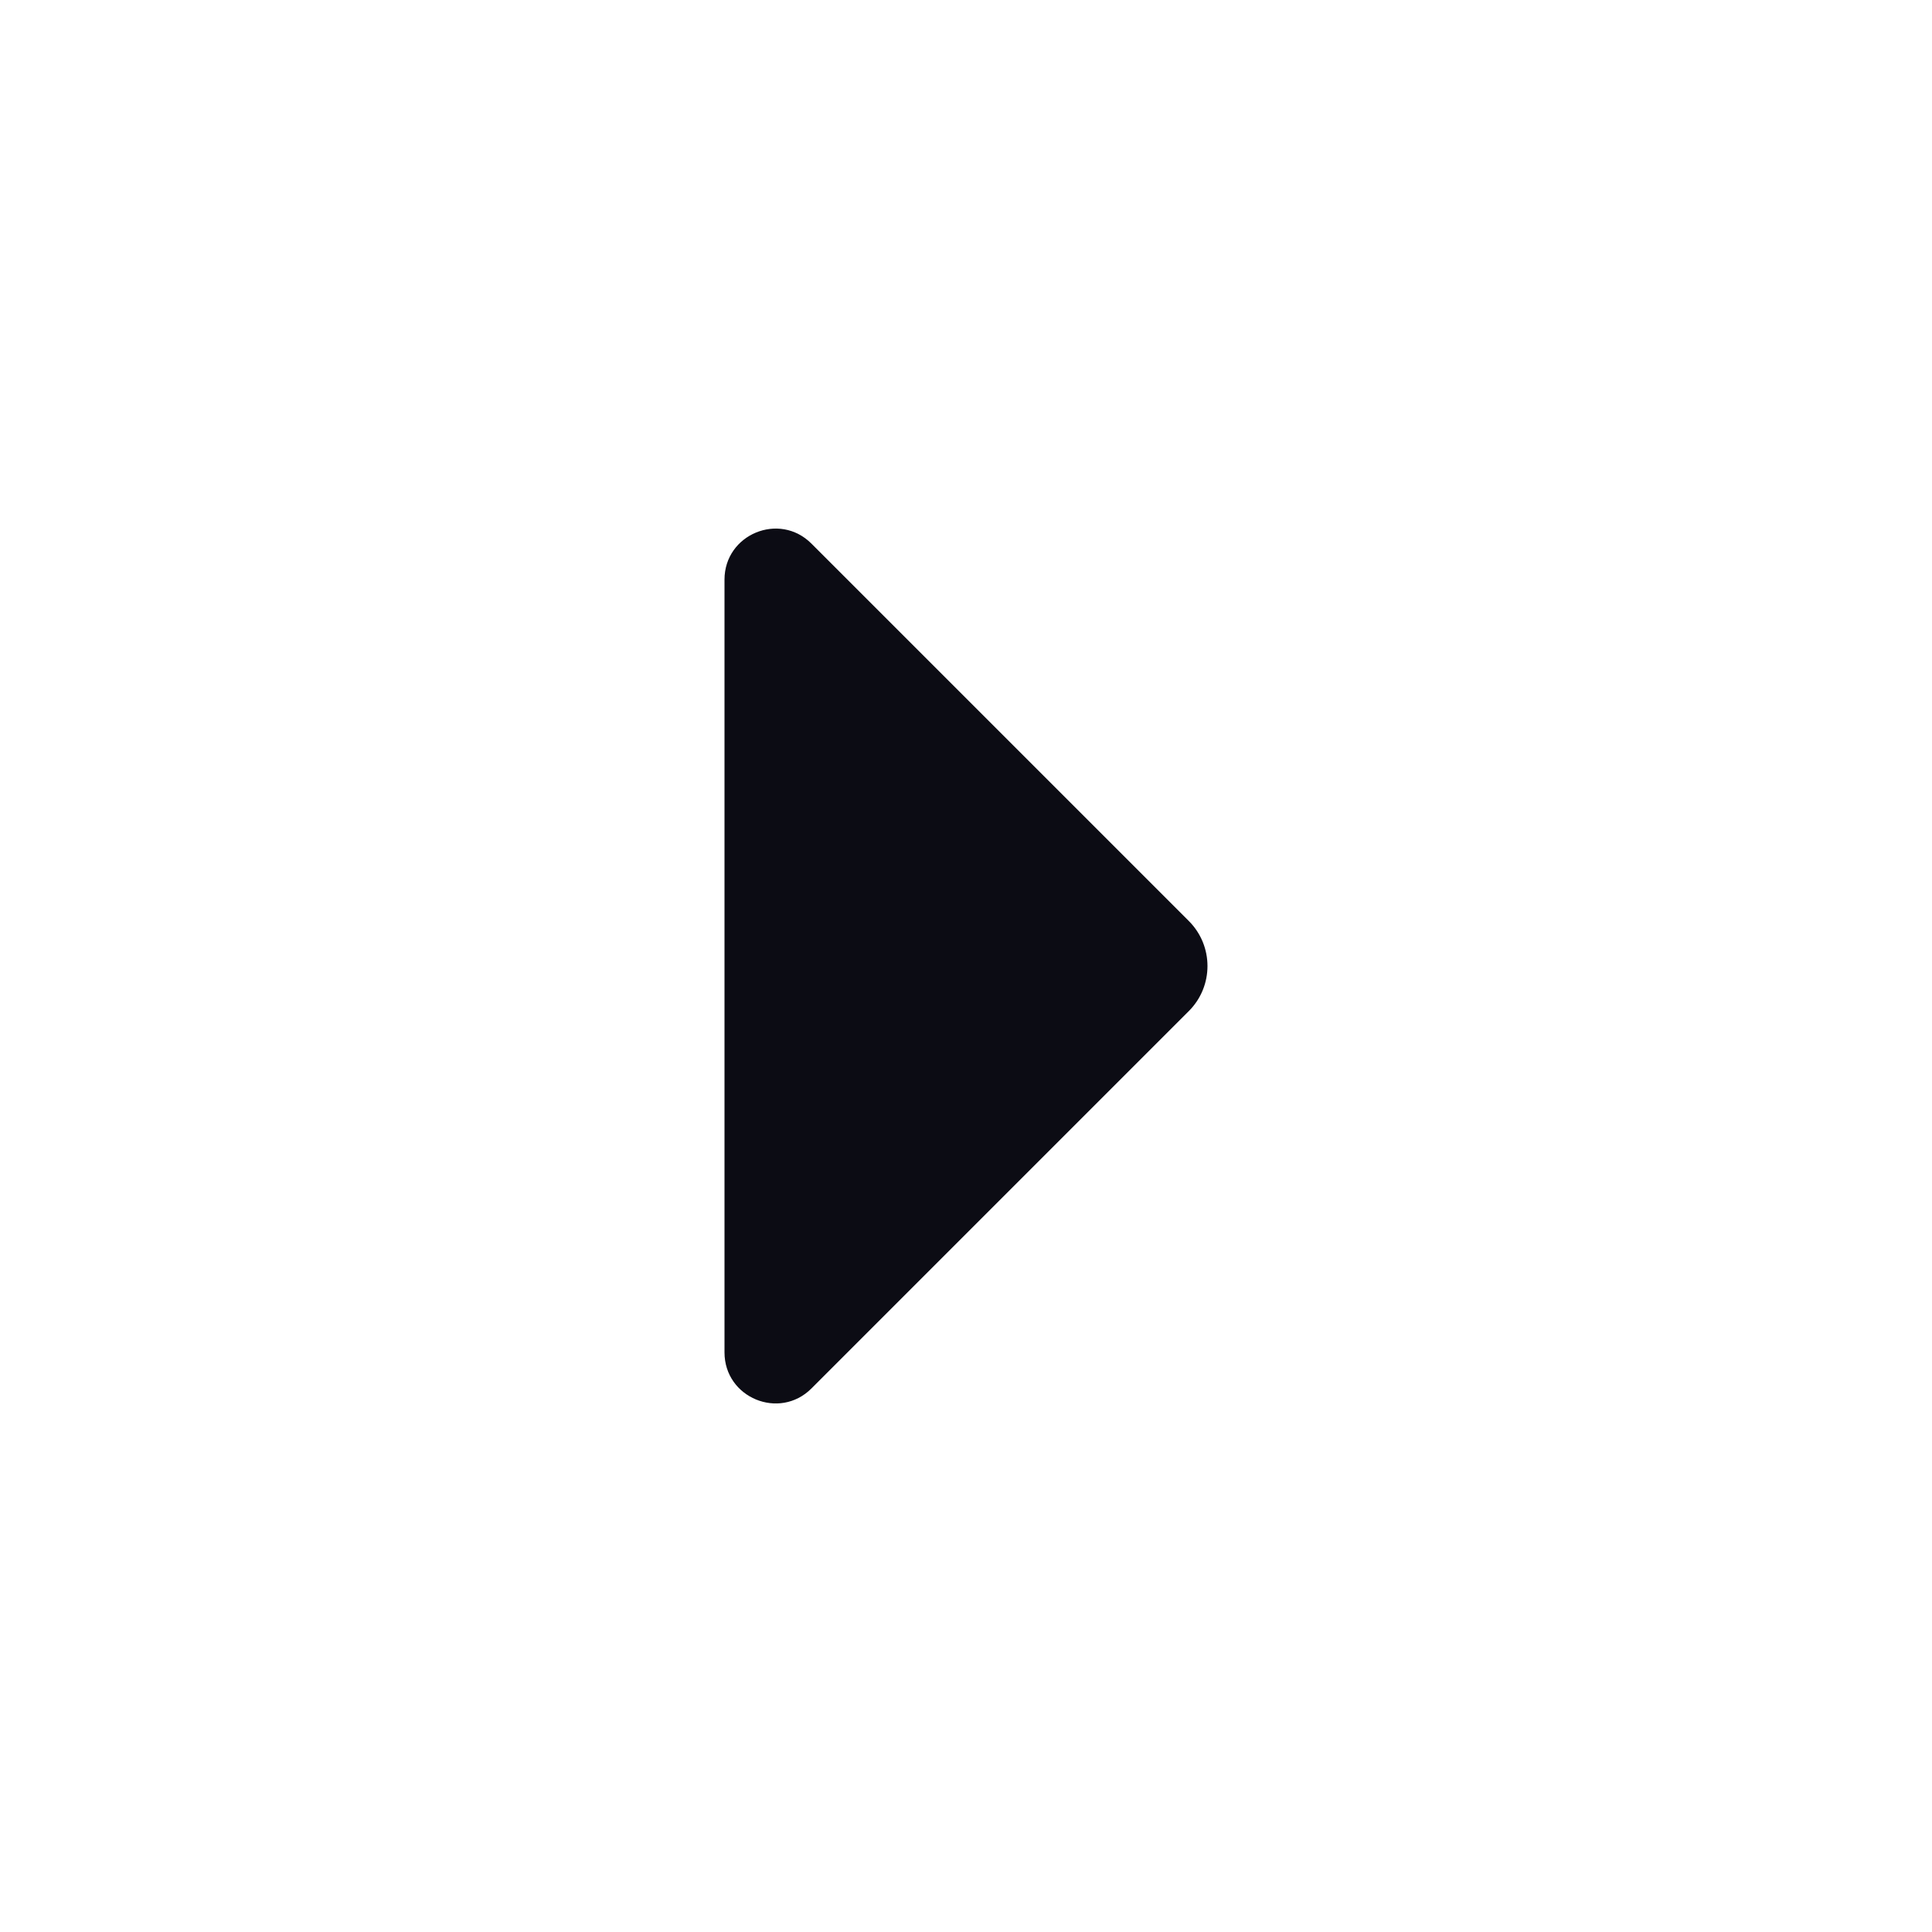 <svg width="24" height="24" viewBox="0 0 24 24" fill="none" xmlns="http://www.w3.org/2000/svg">
<path d="M14.768 11.441L10.08 6.753C9.682 6.354 9 6.637 9 7.2L9 16.8C9 17.364 9.682 17.646 10.08 17.248L14.768 12.56C15.077 12.251 15.077 11.75 14.768 11.441Z" fill="#0C0C14"/>
</svg>
